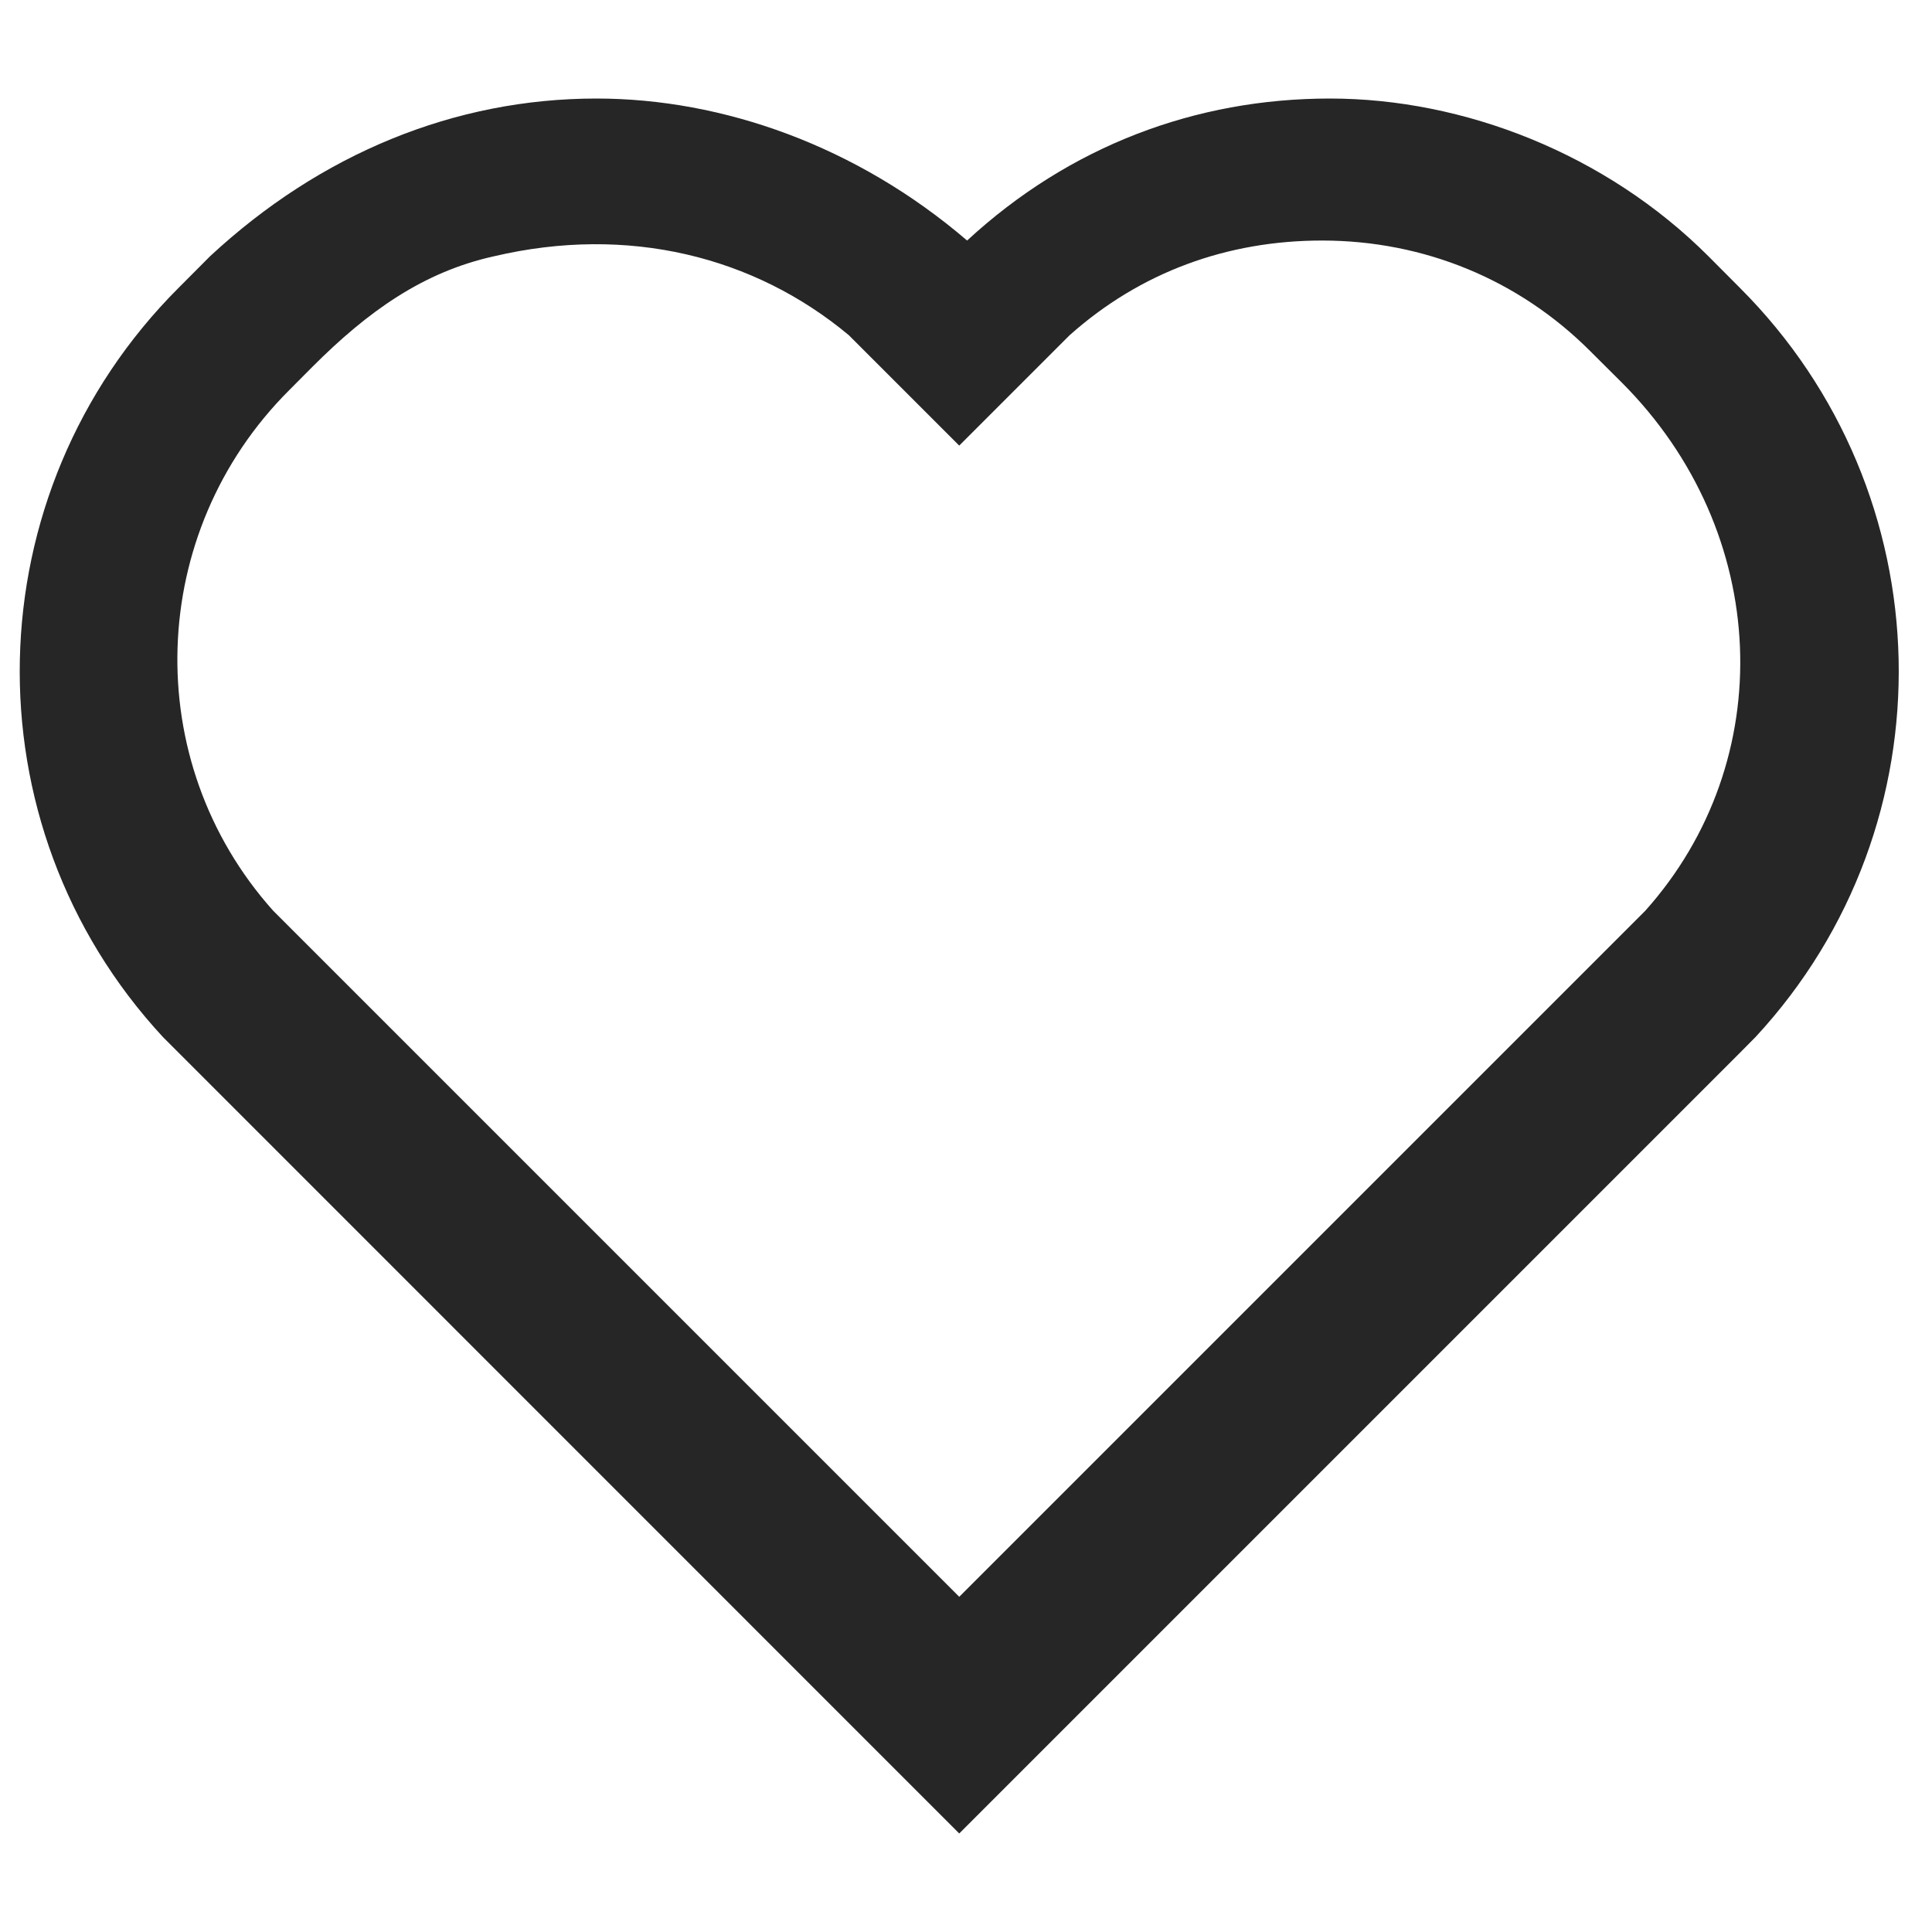 <svg xmlns="http://www.w3.org/2000/svg" width="14" height="14" fill="none" viewBox="0 0 14 14"><path fill="#262626" d="M12.608 2.086L12.38 1.857C11.637 1.114 10.608 0.714 9.637 0.714C8.665 0.714 7.751 1.057 7.008 1.743C6.208 1.057 5.237 0.714 4.322 0.714C3.294 0.714 2.322 1.114 1.522 1.857L1.294 2.086C-0.192 3.571 -0.249 5.971 1.18 7.514C1.237 7.571 6.951 13.286 6.951 13.286L12.608 7.629C12.665 7.571 12.665 7.571 12.722 7.514C14.151 5.971 14.094 3.571 12.608 2.086ZM11.922 6.6C11.865 6.657 6.951 11.571 6.951 11.571C6.951 11.571 2.037 6.657 1.98 6.6C1.008 5.514 1.065 3.857 2.094 2.829L2.265 2.657C2.665 2.257 3.065 1.971 3.58 1.857C4.551 1.629 5.465 1.857 6.151 2.429C6.208 2.486 6.951 3.229 6.951 3.229C6.951 3.229 7.694 2.486 7.751 2.429C8.265 1.971 8.894 1.743 9.58 1.743C10.322 1.743 11.008 2.029 11.522 2.543L11.751 2.771C12.837 3.857 12.894 5.514 11.922 6.6Z"/></svg>